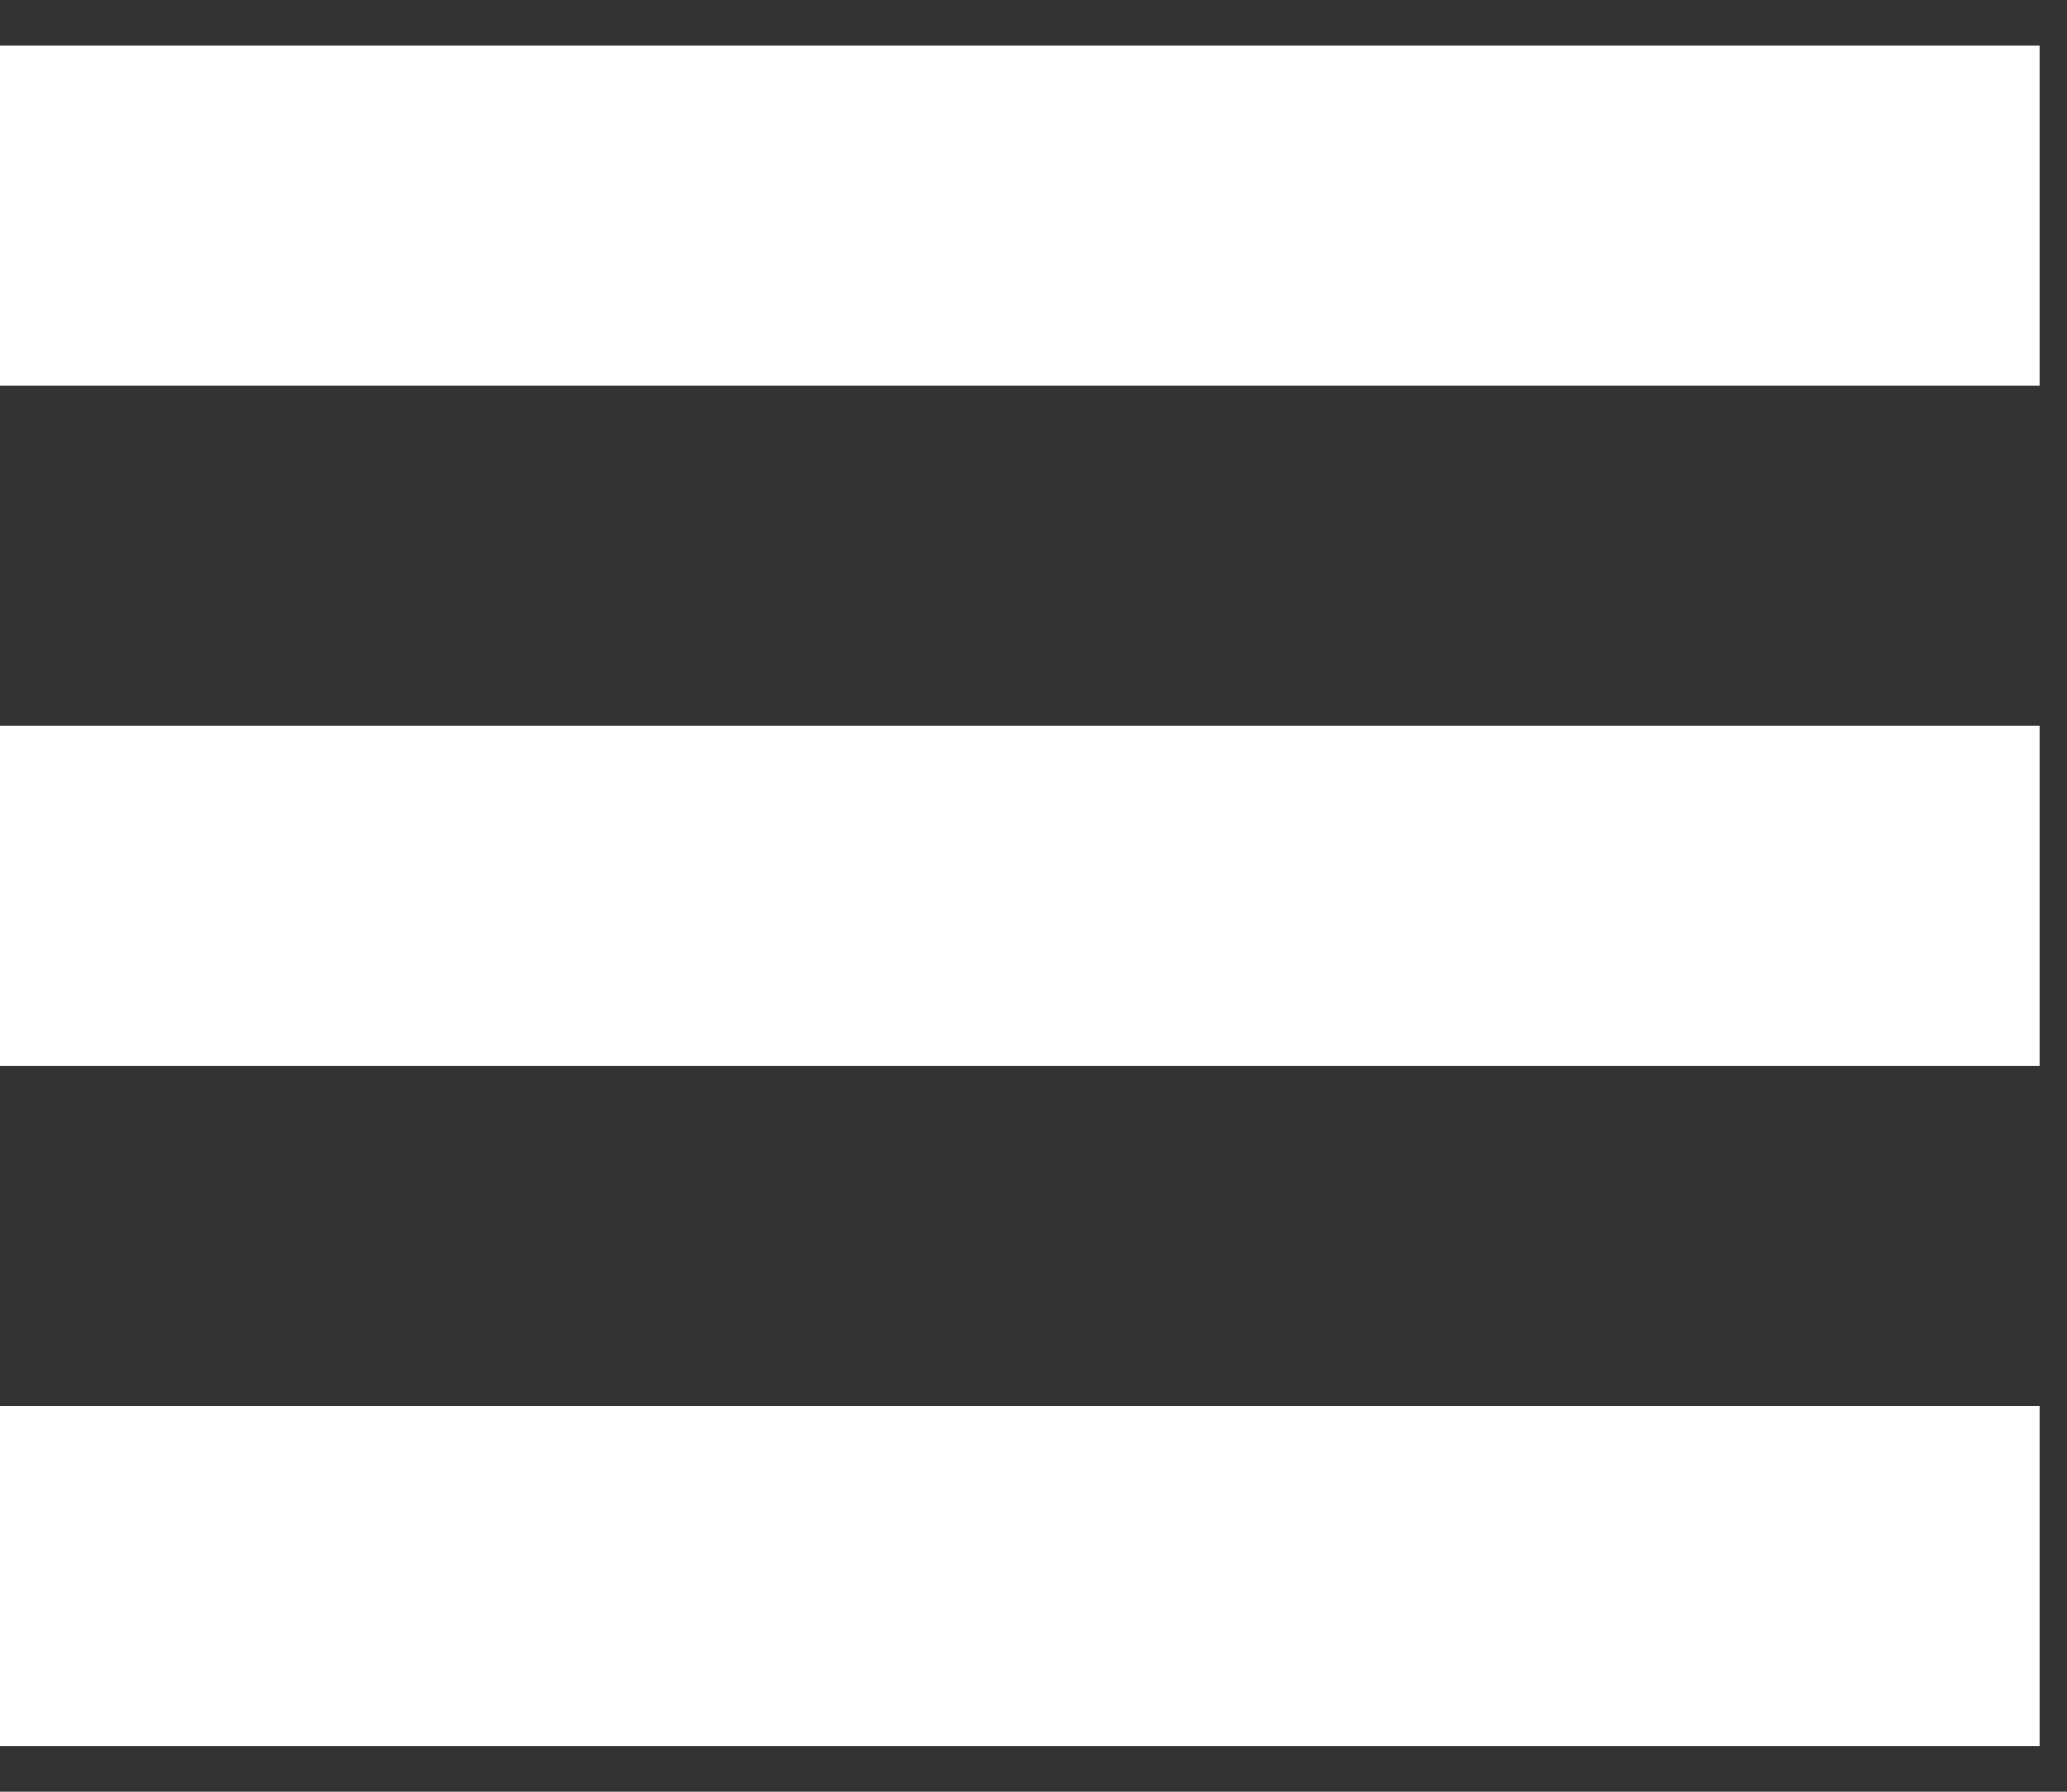 <svg width="30" height="26" viewBox="0 0 30 26" fill="none" xmlns="http://www.w3.org/2000/svg">
<rect x="0" y="0" width="30" height="26" fill="#333333" stroke="none"/>
<path fill-rule="evenodd" clip-rule="evenodd" d="M0 0.667V5.6H29.6V0.667H0ZM0 15.467V10.533H29.6V15.467H0ZM0 25.333V20.4H29.6V25.333H0Z" fill="white"/>
</svg>
